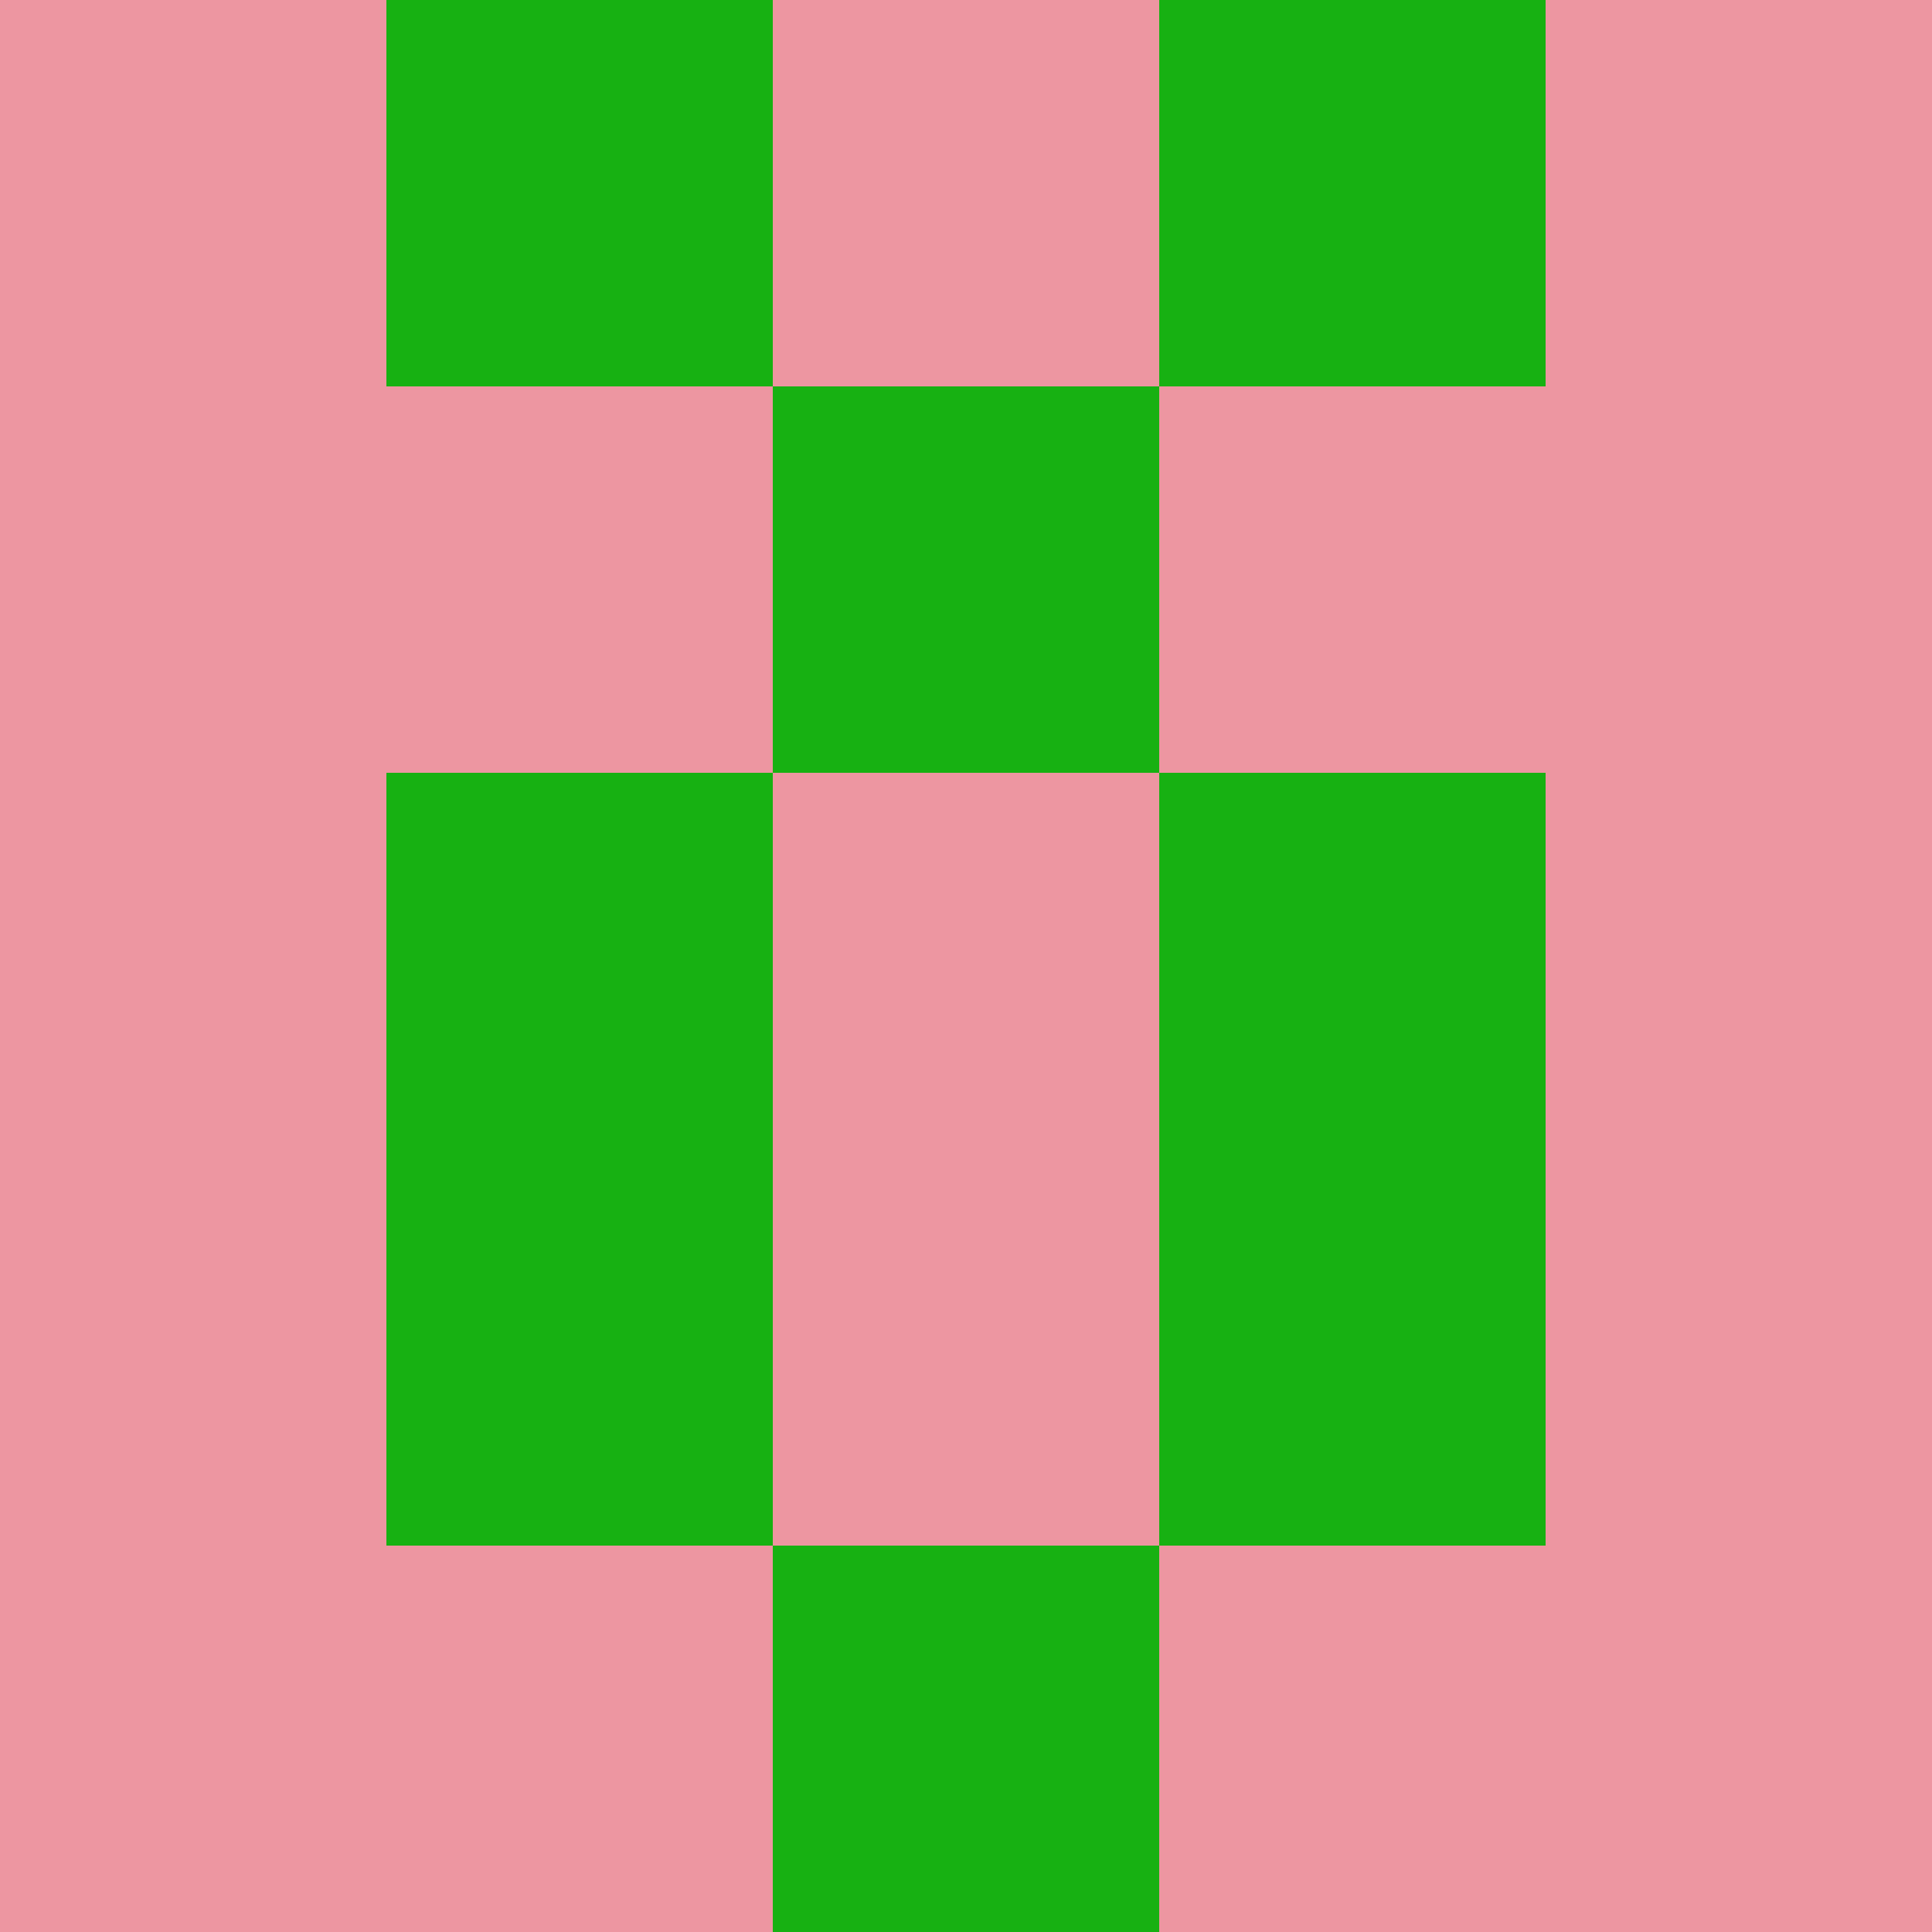 <?xml version="1.0" encoding="utf-8"?>
<!DOCTYPE svg PUBLIC "-//W3C//DTD SVG 20010904//EN"
        "http://www.w3.org/TR/2001/REC-SVG-20010904/DTD/svg10.dtd">

<svg width="400" height="400" viewBox="0 0 5 5"
    xmlns="http://www.w3.org/2000/svg"
    xmlns:xlink="http://www.w3.org/1999/xlink">
            <rect x="0" y="0" width="1" height="1" fill="#ED96A1" />
        <rect x="0" y="1" width="1" height="1" fill="#ED96A1" />
        <rect x="0" y="2" width="1" height="1" fill="#ED96A1" />
        <rect x="0" y="3" width="1" height="1" fill="#ED96A1" />
        <rect x="0" y="4" width="1" height="1" fill="#ED96A1" />
                <rect x="1" y="0" width="1" height="1" fill="#17B112" />
        <rect x="1" y="1" width="1" height="1" fill="#ED96A1" />
        <rect x="1" y="2" width="1" height="1" fill="#17B112" />
        <rect x="1" y="3" width="1" height="1" fill="#17B112" />
        <rect x="1" y="4" width="1" height="1" fill="#ED96A1" />
                <rect x="2" y="0" width="1" height="1" fill="#ED96A1" />
        <rect x="2" y="1" width="1" height="1" fill="#17B112" />
        <rect x="2" y="2" width="1" height="1" fill="#ED96A1" />
        <rect x="2" y="3" width="1" height="1" fill="#ED96A1" />
        <rect x="2" y="4" width="1" height="1" fill="#17B112" />
                <rect x="3" y="0" width="1" height="1" fill="#17B112" />
        <rect x="3" y="1" width="1" height="1" fill="#ED96A1" />
        <rect x="3" y="2" width="1" height="1" fill="#17B112" />
        <rect x="3" y="3" width="1" height="1" fill="#17B112" />
        <rect x="3" y="4" width="1" height="1" fill="#ED96A1" />
                <rect x="4" y="0" width="1" height="1" fill="#ED96A1" />
        <rect x="4" y="1" width="1" height="1" fill="#ED96A1" />
        <rect x="4" y="2" width="1" height="1" fill="#ED96A1" />
        <rect x="4" y="3" width="1" height="1" fill="#ED96A1" />
        <rect x="4" y="4" width="1" height="1" fill="#ED96A1" />
        
</svg>



